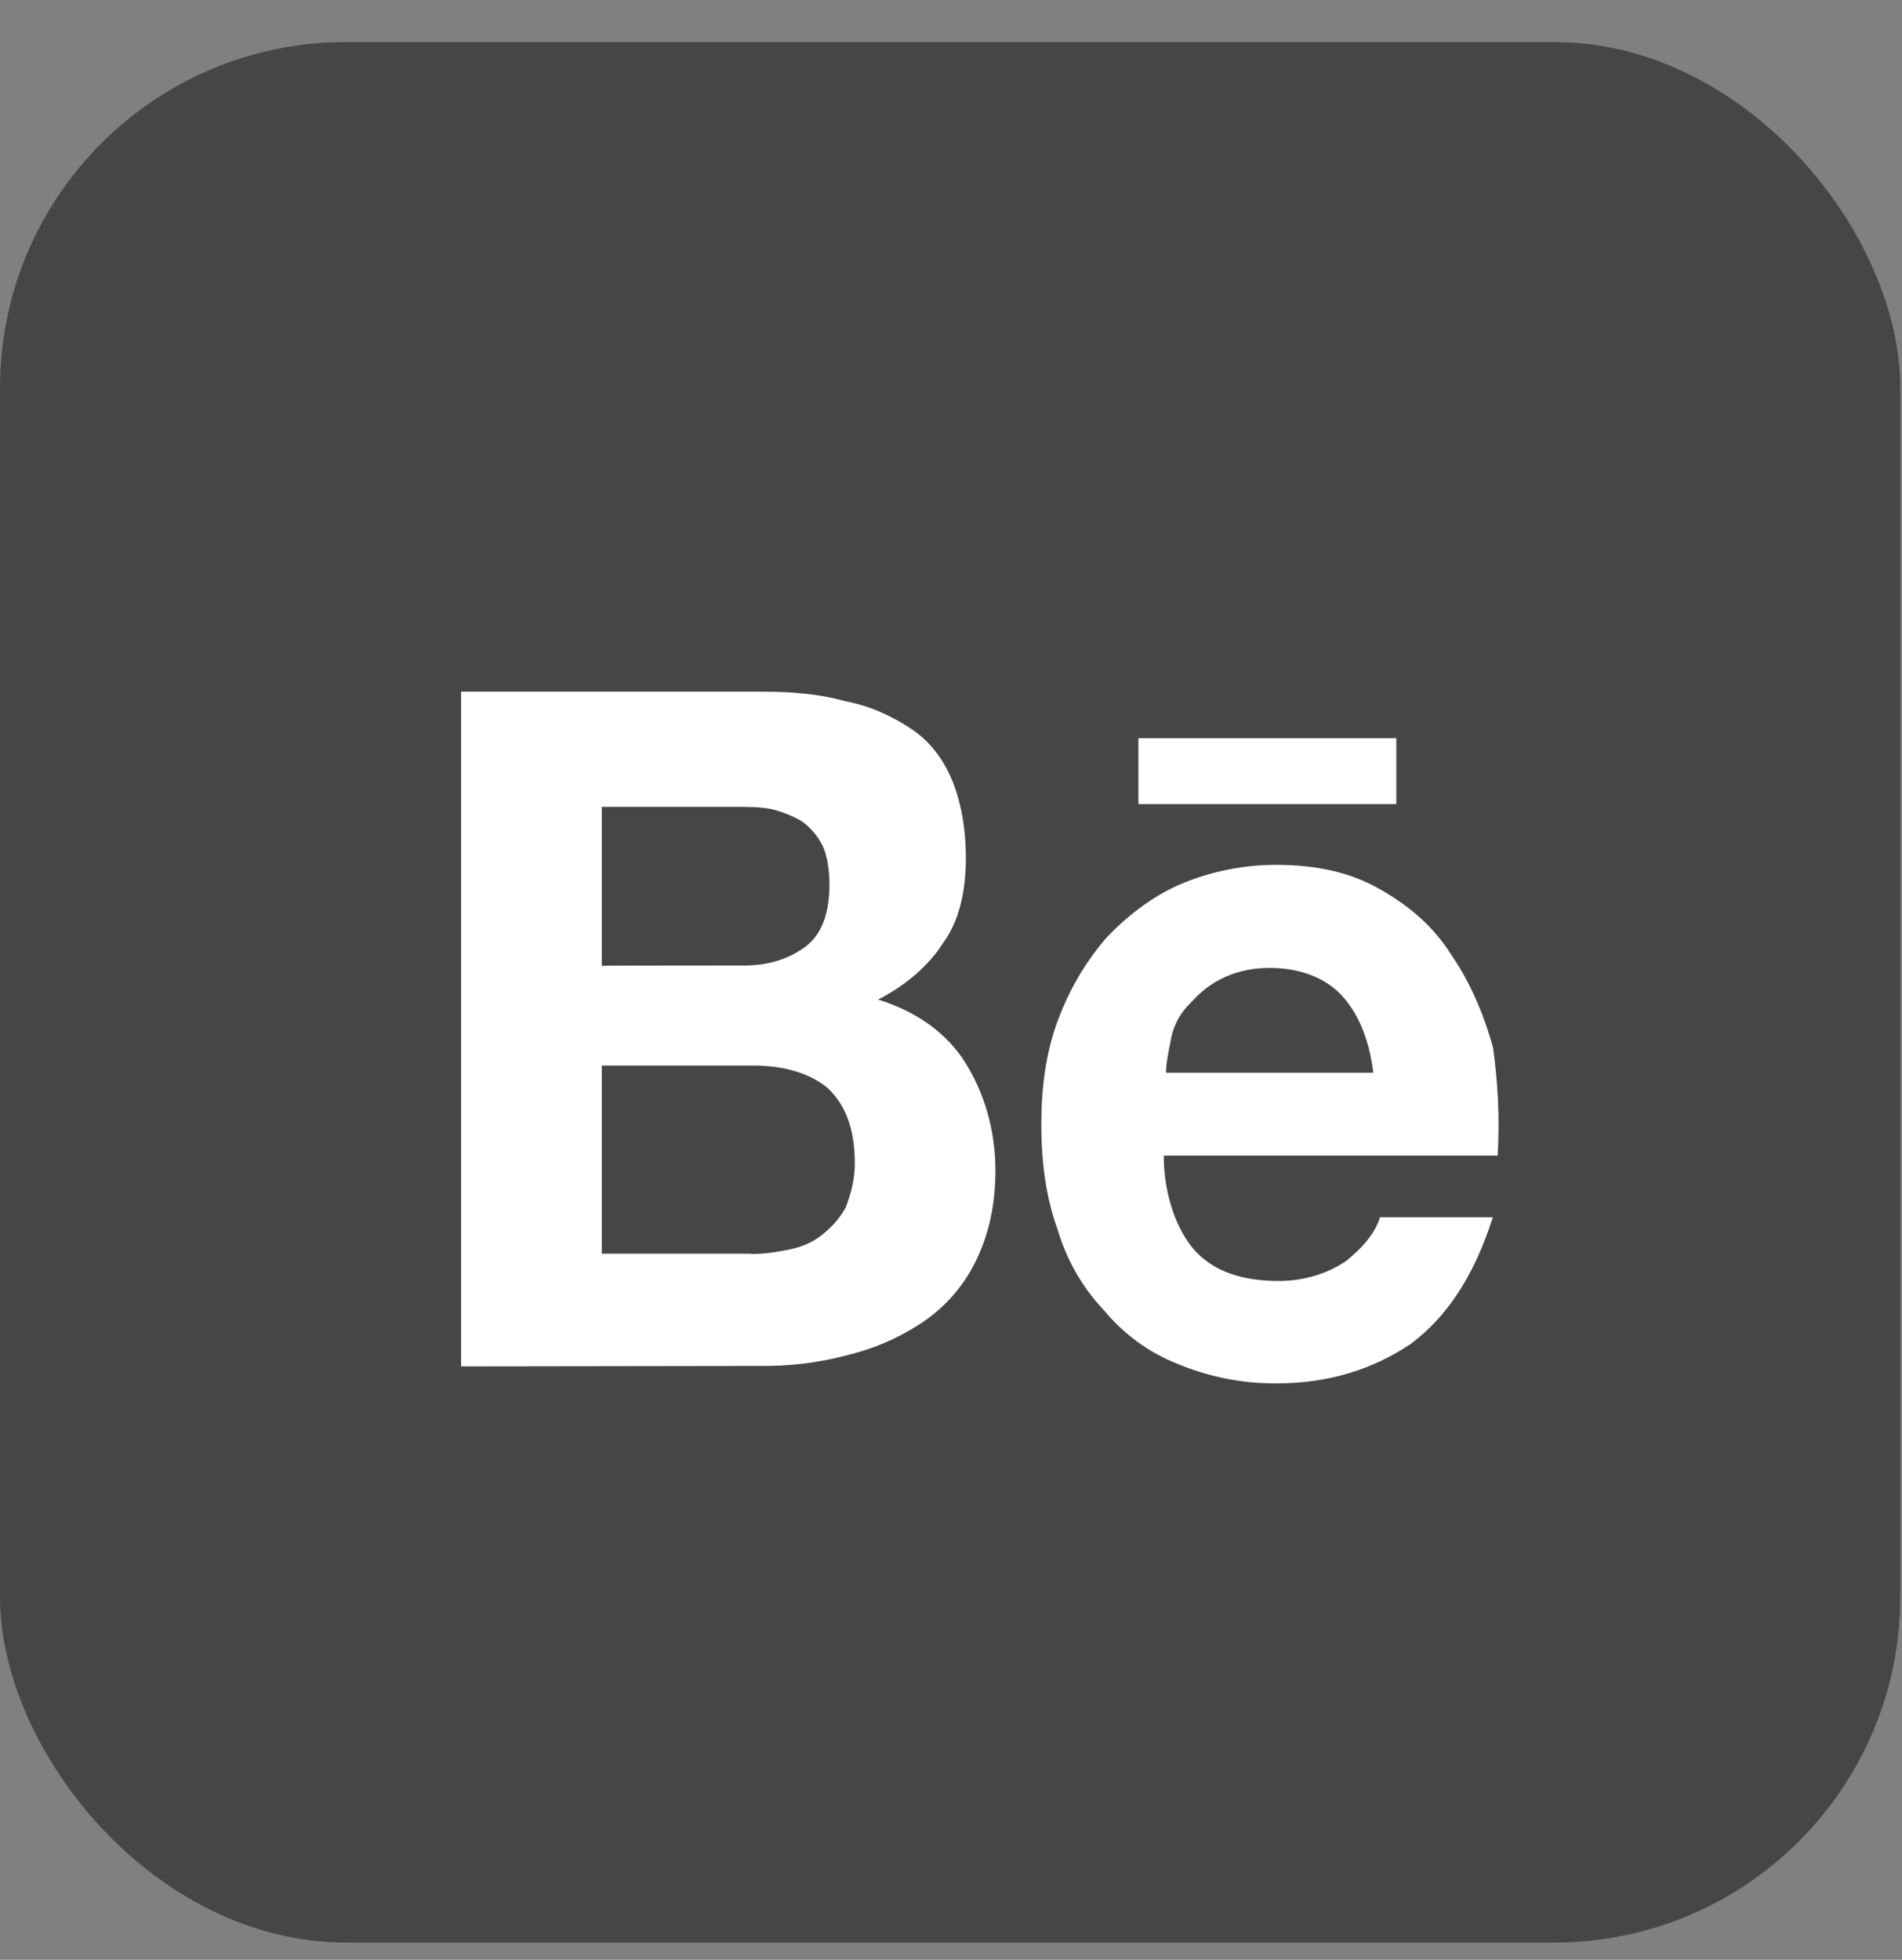 <svg width="33" height="34" viewBox="0 0 33 34" fill="none" xmlns="http://www.w3.org/2000/svg">
<rect x="0" y="0" width="33" height="34" fill="#808080" stroke="none"/>
<rect y="0.73" width="32.97" height="32.97" rx="6" fill="#464646"/>
<path d="M13.236 12C13.755 12 14.234 12.042 14.674 12.167C15.112 12.251 15.473 12.425 15.794 12.634C16.115 12.843 16.353 13.143 16.515 13.526C16.673 13.908 16.758 14.375 16.758 14.884C16.758 15.476 16.639 15.984 16.358 16.366C16.116 16.749 15.721 17.09 15.236 17.342C15.918 17.552 16.436 17.934 16.753 18.443C17.069 18.952 17.271 19.586 17.271 20.309C17.271 20.901 17.153 21.41 16.951 21.835C16.749 22.264 16.446 22.629 16.071 22.894C15.711 23.151 15.271 23.36 14.792 23.486C14.322 23.618 13.839 23.689 13.354 23.697L8 23.705V12H13.236ZM12.915 16.75C13.354 16.75 13.714 16.624 13.992 16.41C14.269 16.195 14.391 15.816 14.391 15.35C14.391 15.092 14.352 14.842 14.273 14.673C14.187 14.503 14.064 14.358 13.913 14.249C13.75 14.155 13.576 14.084 13.395 14.039C13.197 13.998 12.994 13.998 12.757 13.998H10.441V16.756C10.441 16.75 12.915 16.75 12.915 16.75ZM13.033 21.756C13.275 21.756 13.513 21.715 13.715 21.673C13.913 21.631 14.116 21.546 14.273 21.415C14.431 21.284 14.554 21.158 14.674 20.949C14.752 20.739 14.831 20.482 14.831 20.184C14.831 19.592 14.674 19.166 14.352 18.868C14.031 18.611 13.591 18.486 13.073 18.486H10.441V21.75H13.034L13.033 21.756ZM20.749 21.715C21.07 22.055 21.549 22.224 22.186 22.223C22.625 22.223 23.026 22.097 23.348 21.882C23.667 21.627 23.866 21.372 23.944 21.117H25.901C25.579 22.134 25.1 22.857 24.463 23.324C23.827 23.748 23.065 24 22.146 24C21.558 24.004 20.975 23.888 20.428 23.66C19.935 23.466 19.495 23.145 19.149 22.726C18.779 22.336 18.504 21.855 18.348 21.326C18.151 20.776 18.067 20.184 18.067 19.502C18.067 18.868 18.145 18.27 18.348 17.719C18.55 17.17 18.827 16.702 19.188 16.278C19.548 15.896 19.988 15.555 20.468 15.345C21.002 15.118 21.572 15.003 22.147 15.004C22.829 15.004 23.426 15.13 23.945 15.428C24.462 15.726 24.864 16.063 25.185 16.572C25.505 17.038 25.743 17.588 25.906 18.181C25.985 18.774 26.024 19.371 25.985 20.048H20.191C20.191 20.74 20.427 21.373 20.749 21.715ZM23.269 17.259C22.988 16.96 22.547 16.792 22.028 16.792C21.668 16.792 21.391 16.875 21.149 17.002C20.907 17.128 20.749 17.3 20.591 17.467C20.444 17.631 20.346 17.838 20.31 18.061C20.27 18.27 20.231 18.443 20.231 18.61H23.827C23.748 17.982 23.547 17.557 23.269 17.259ZM19.751 12.807H24.226V13.95H19.751V12.807Z" fill="white"/>
</svg>
